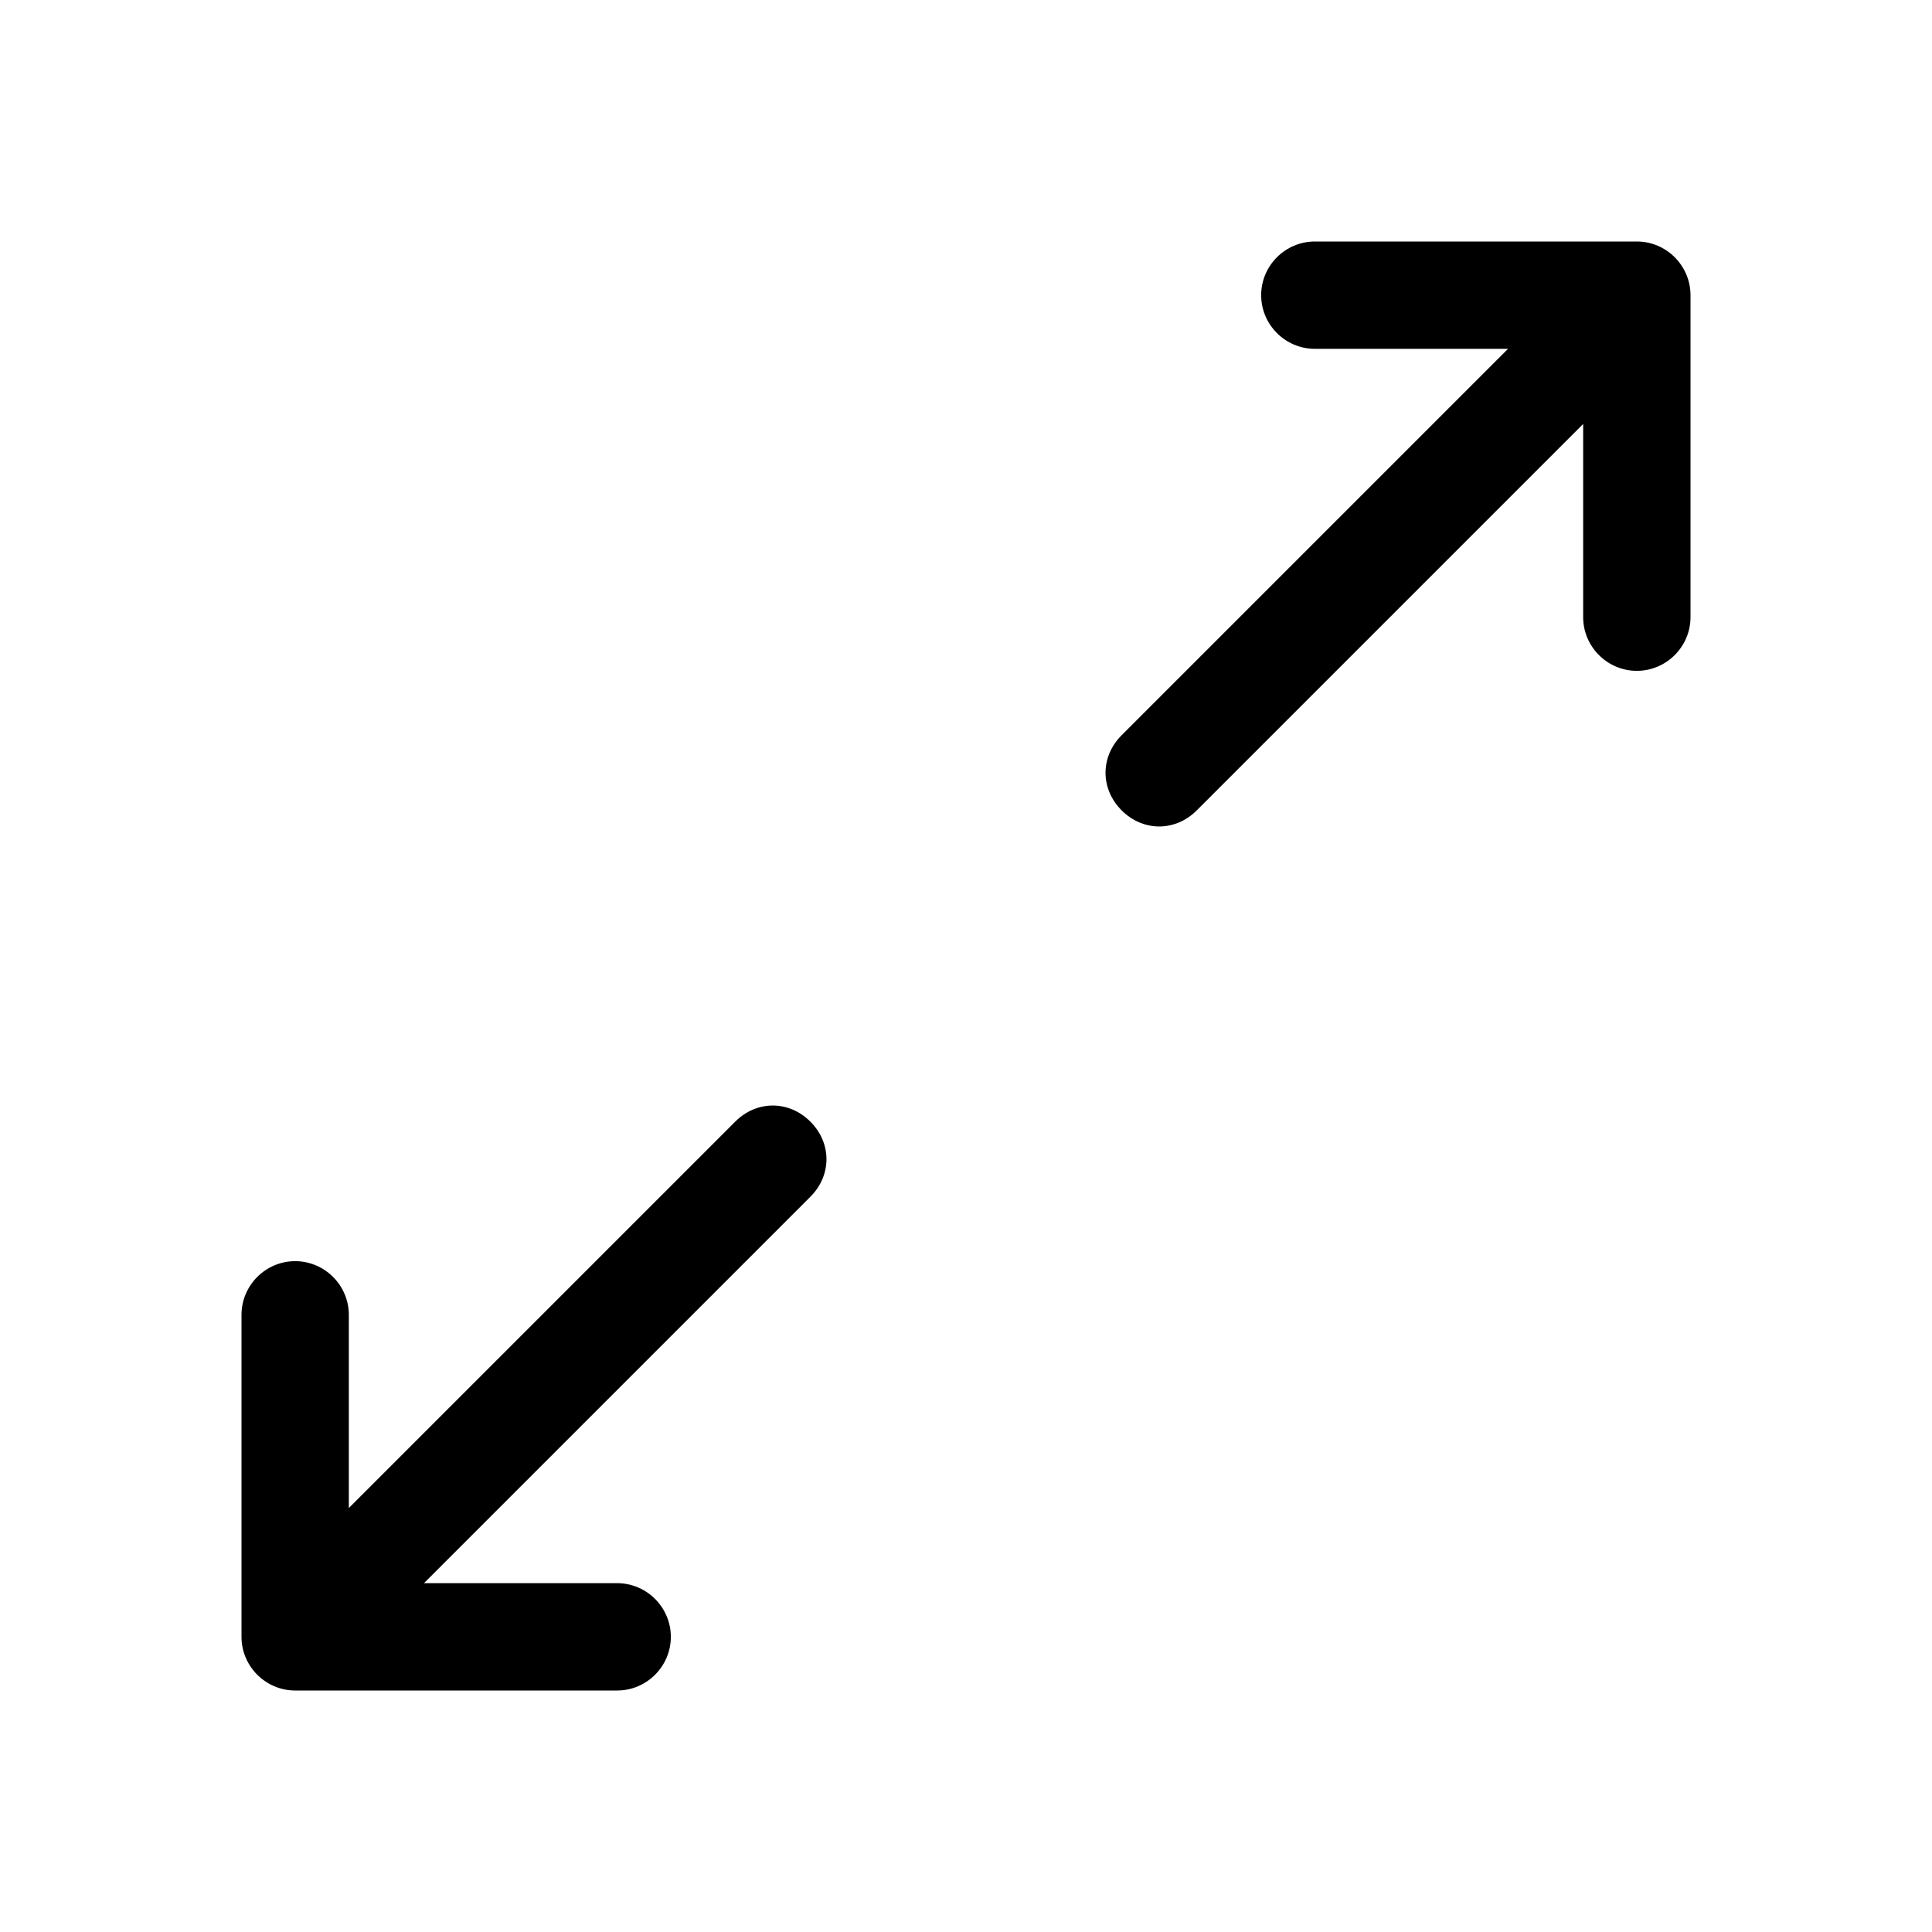 <?xml version="1.0" encoding="utf-8"?>
<!-- Generator: Adobe Illustrator 24.0.0, SVG Export Plug-In . SVG Version: 6.00 Build 0)  -->
<svg version="1.1" id="Layer_1" xmlns="http://www.w3.org/2000/svg" xmlns:xlink="http://www.w3.org/1999/xlink" x="0px" y="0px"
	 viewBox="0 0 72 72" style="enable-background:new 0 0 72 72;" xml:space="preserve">
<style type="text/css">
	.st0{fill:none;}
</style>
<title>videocam</title>
<polyline class="st0" points="72,0 72,72 0,72 "/>
<g>
	<path d="M47,11L47,11c0,1.1,0.9,2,2,2h7.2L41.8,27.4c-0.8,0.8-0.8,2,0,2.8l0,0c0.8,0.8,2,0.8,2.8,0L59,15.8V23c0,1.1,0.9,2,2,2h0
		c1.1,0,2-0.9,2-2V11c0-1.1-0.9-2-2-2H49C47.9,9,47,9.9,47,11z"/>
	<path d="M27.4,41.8L13,56.2V49c0-1.1-0.9-2-2-2h0c-1.1,0-2,0.9-2,2v12c0,1.1,0.9,2,2,2h12c1.1,0,2-0.9,2-2v0c0-1.1-0.9-2-2-2h-7.2
		l14.4-14.4c0.8-0.8,0.8-2,0-2.8l0,0C29.4,41,28.2,41,27.4,41.8z"/>
</g>
</svg>
